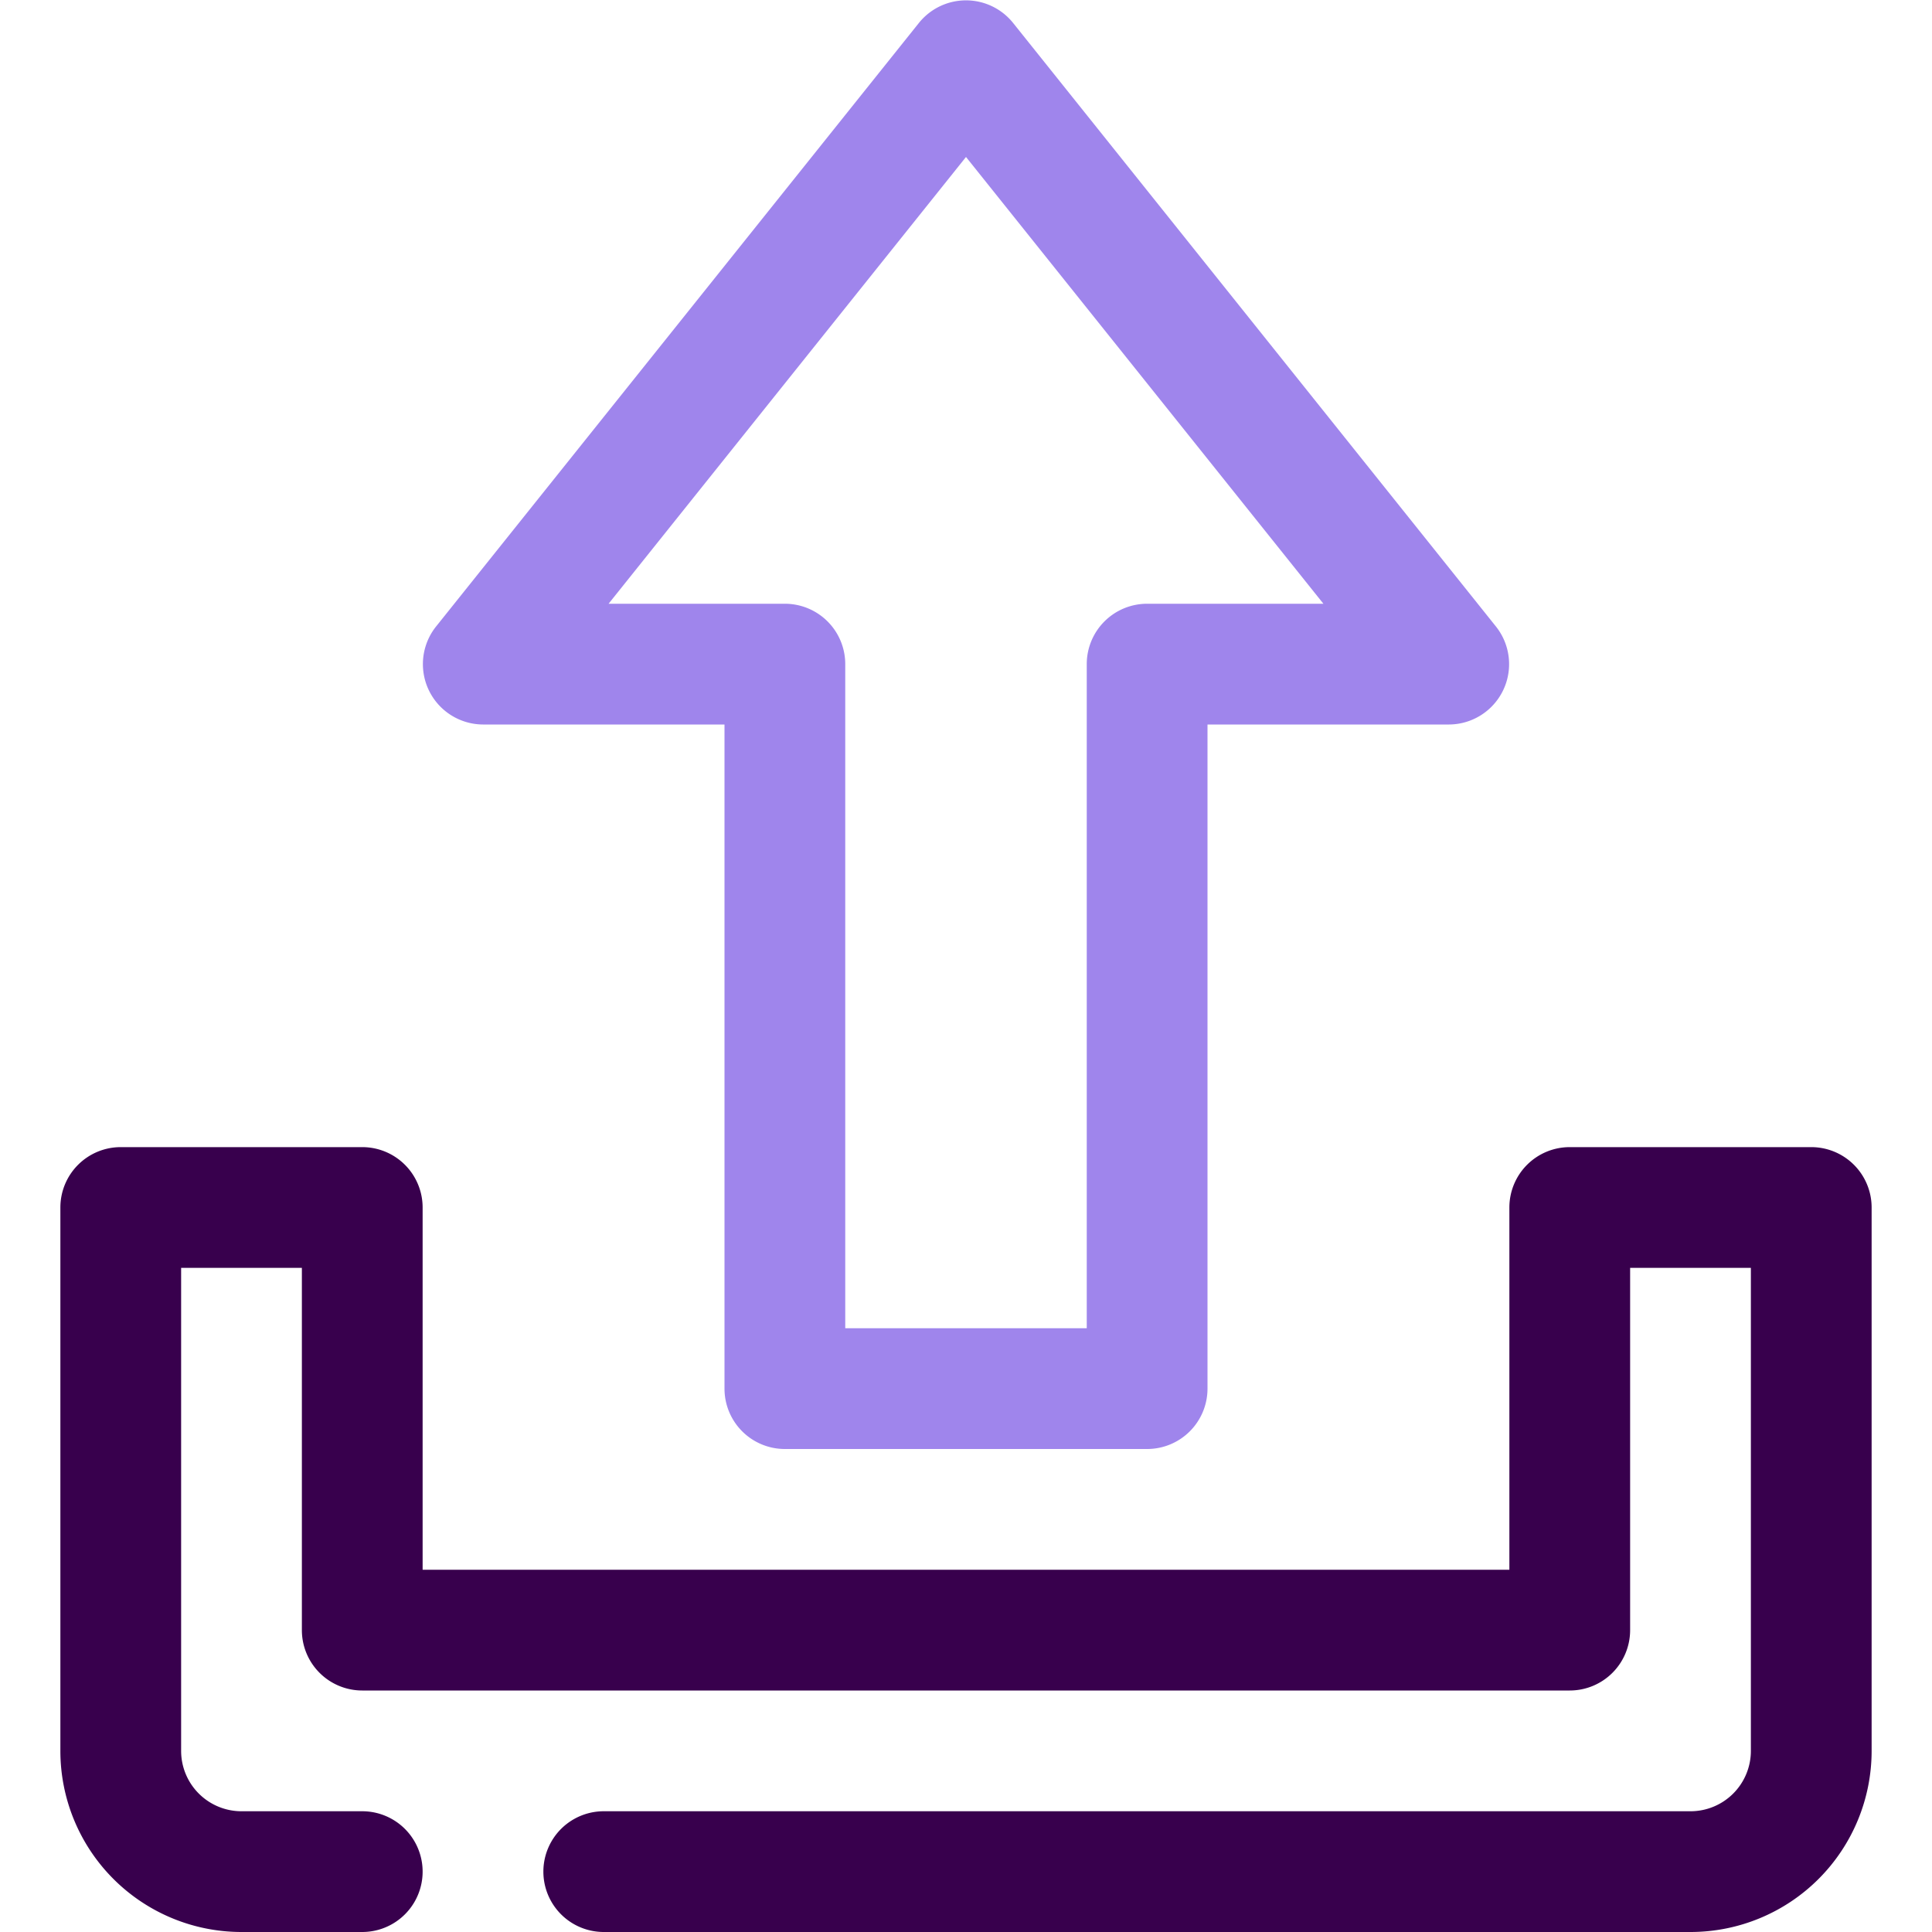 <svg xmlns="http://www.w3.org/2000/svg" viewBox="0 0 32 32"><defs><style>.cls-1{fill:#9f85ec;}.cls-2{fill:#38004d;}</style></defs><title>Upload</title><g id="Upload"><path class="cls-1" d="M19,24H13a1,1,0,0,1-1-1V12H8a1,1,0,0,1-.78-1.62l8-10a1,1,0,0,1,1.56,0l8,10A1,1,0,0,1,24,12H20V23A1,1,0,0,1,19,24Zm-5-2h4V11a1,1,0,0,1,1-1h2.92L16,2.6,10.08,10H13a1,1,0,0,1,1,1Z"/><path class="cls-2" d="M28,32H10a1,1,0,0,1,0-2H28a1,1,0,0,0,1-1V21H27v6a1,1,0,0,1-1,1H6a1,1,0,0,1-1-1V21H3v8a1,1,0,0,0,1,1H6a1,1,0,0,1,0,2H4a3,3,0,0,1-3-3V20a1,1,0,0,1,1-1H6a1,1,0,0,1,1,1v6H25V20a1,1,0,0,1,1-1h4a1,1,0,0,1,1,1v9A3,3,0,0,1,28,32Z"/></g></svg>